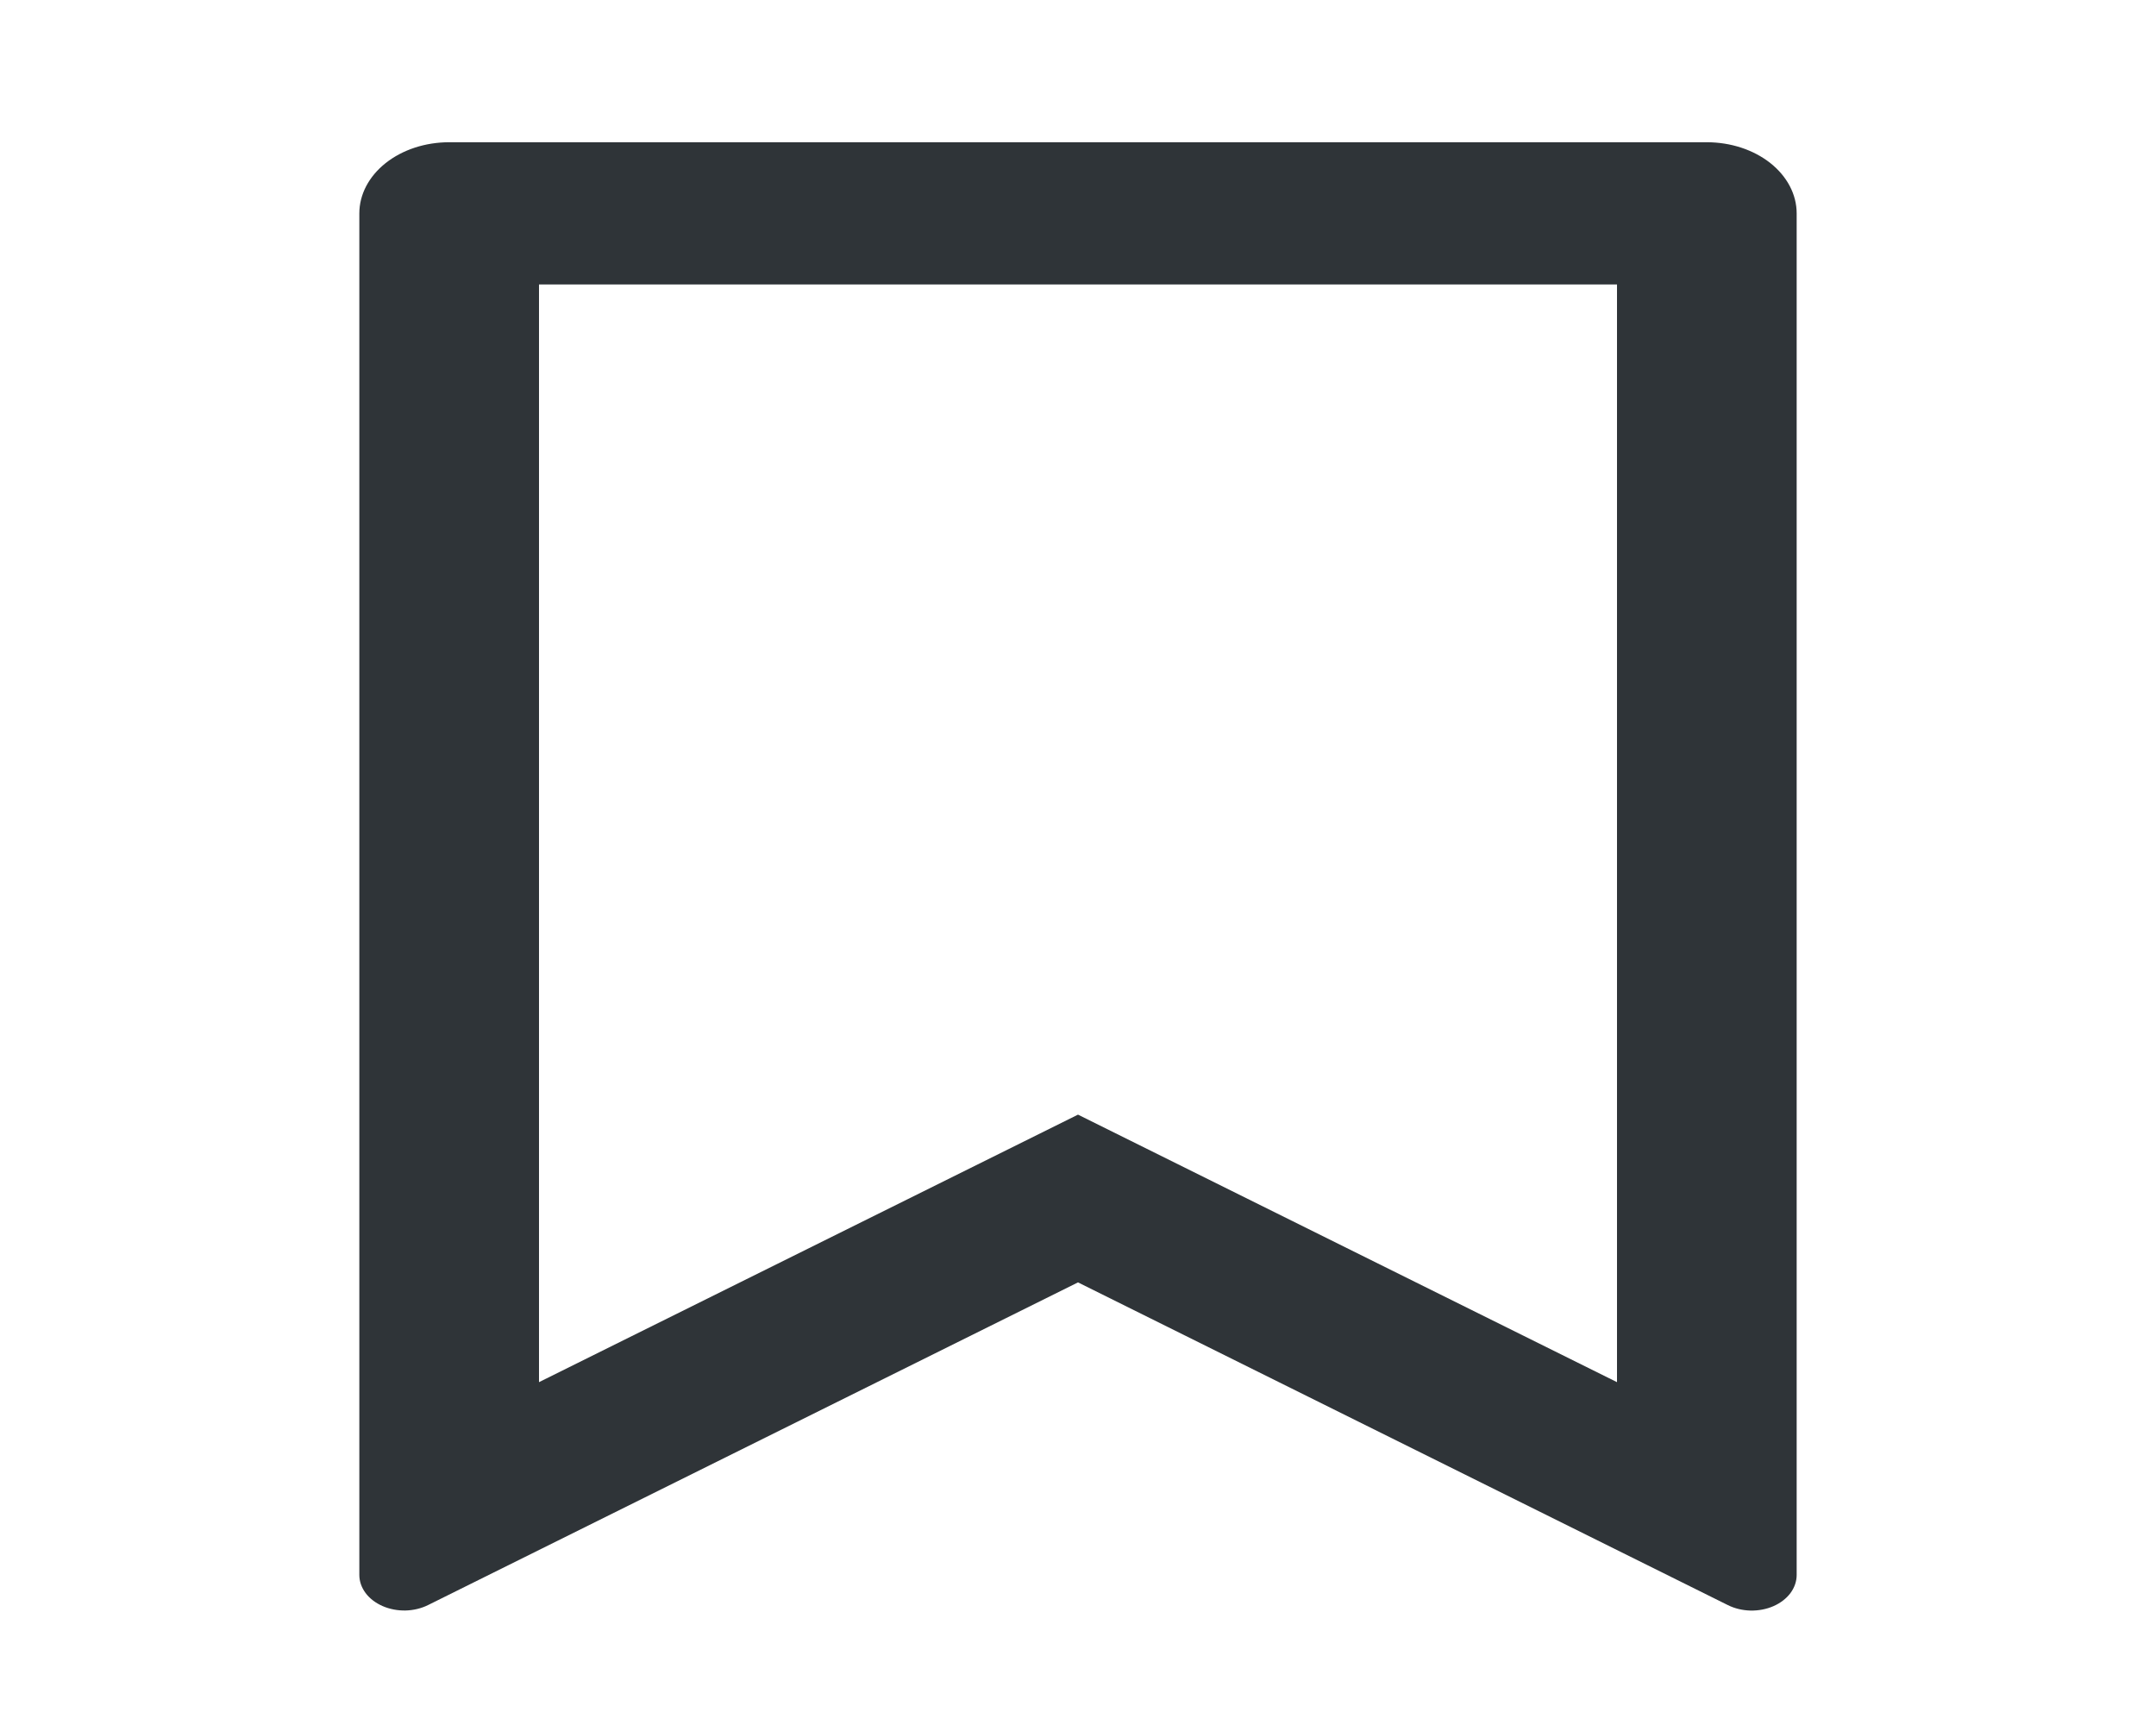 <svg width="30" height="24" viewBox="0 0 30 24" fill="none" xmlns="http://www.w3.org/2000/svg">
<path d="M6.25 1.979H23.75C24.081 1.979 24.399 2.083 24.634 2.269C24.868 2.455 25 2.706 25 2.969V21.912C25 22.001 24.97 22.088 24.914 22.164C24.857 22.24 24.776 22.303 24.678 22.346C24.58 22.389 24.469 22.41 24.358 22.408C24.246 22.405 24.137 22.379 24.043 22.332L15 17.842L5.957 22.331C5.863 22.378 5.754 22.404 5.643 22.407C5.531 22.409 5.421 22.388 5.323 22.345C5.225 22.302 5.144 22.24 5.087 22.164C5.03 22.087 5 22.001 5 21.912V2.969C5 2.706 5.132 2.455 5.366 2.269C5.601 2.083 5.918 1.979 6.25 1.979ZM22.5 3.958H7.5V19.23L15 15.508L22.5 19.23V3.958Z" fill="#2F3438"/>
</svg>
